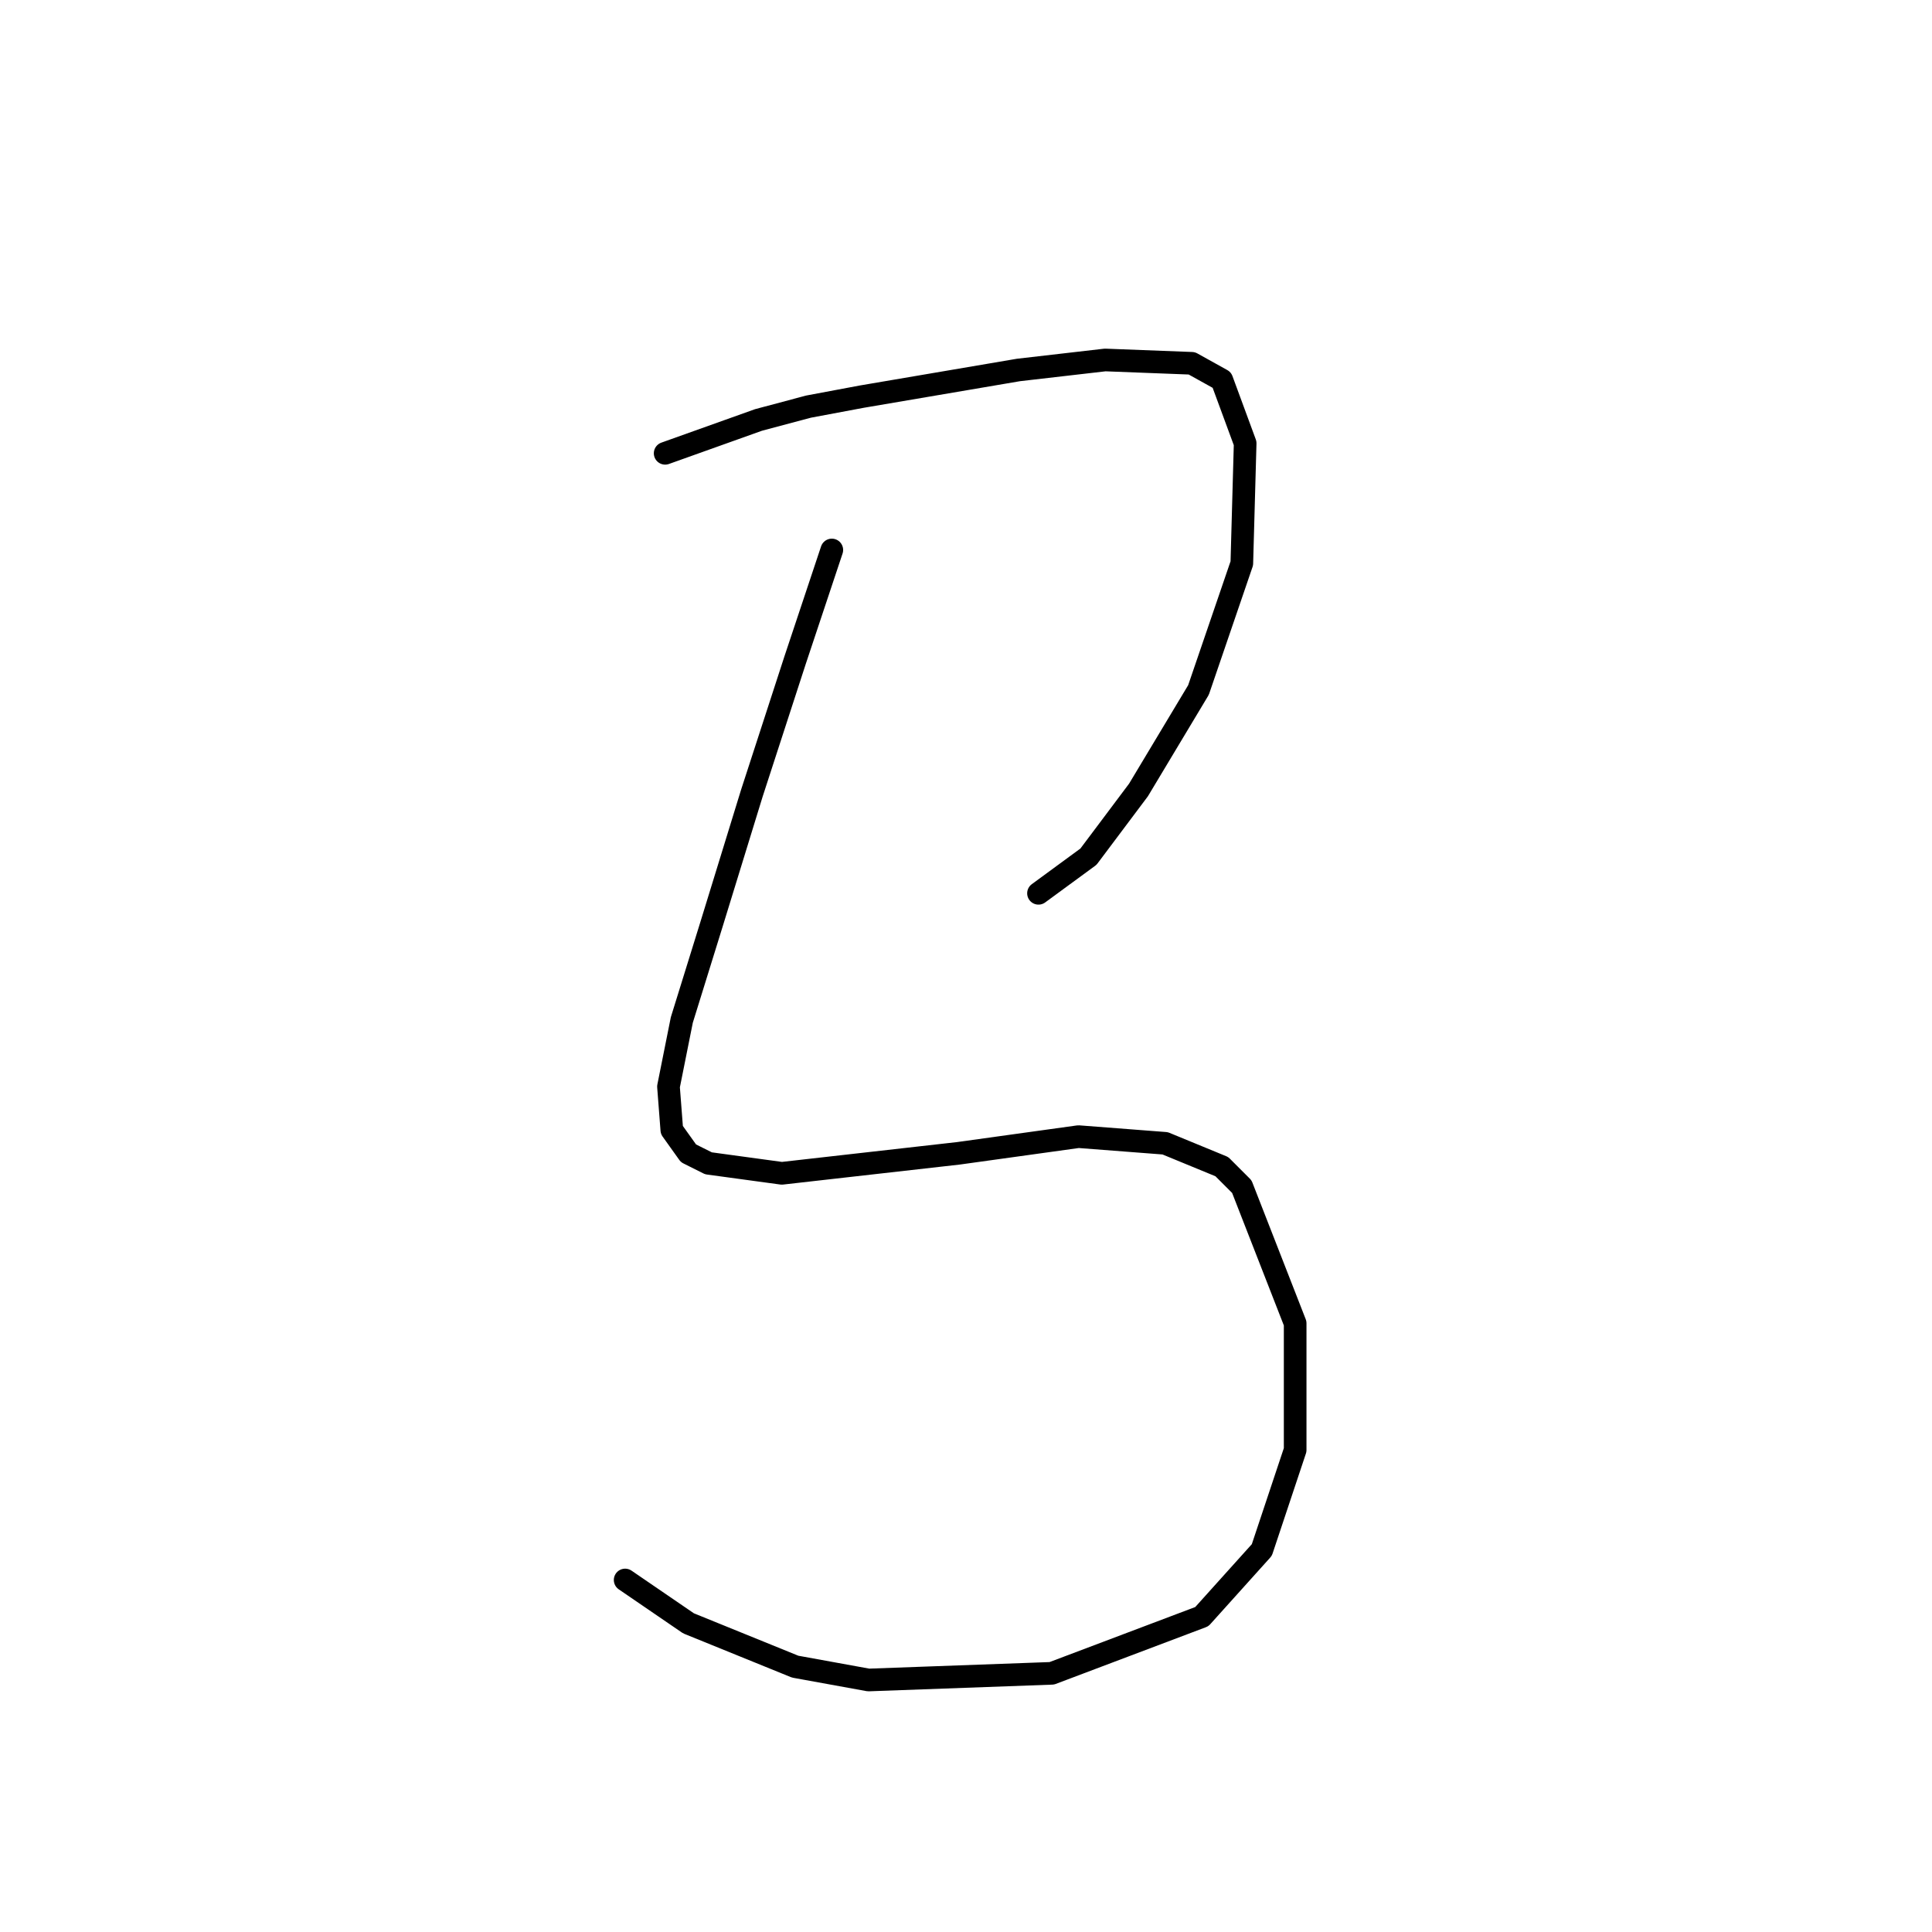 <?xml version="1.0" standalone="no"?>
    <svg width="256" height="256" xmlns="http://www.w3.org/2000/svg" version="1.1">
    <polyline stroke="black" stroke-width="3" stroke-linecap="round" fill="transparent" stroke-linejoin="round" points="88.136 60.065 100.503 55.648 107.128 53.881 114.195 52.556 134.955 49.023 146.439 47.698 157.922 48.139 161.898 50.348 164.99 58.74 164.548 74.641 158.806 91.425 150.855 104.676 144.23 113.509 137.605 118.368 137.605 118.368 " />
        <polyline stroke="black" stroke-width="3" stroke-linecap="round" fill="transparent" stroke-linejoin="round" points="110.22 72.874 105.362 87.45 99.62 105.117 94.319 122.343 90.344 135.152 88.577 143.986 89.019 149.728 91.227 152.82 93.878 154.145 103.595 155.47 127.004 152.82 142.905 150.611 154.389 151.495 161.898 154.586 164.548 157.237 171.615 175.346 171.615 192.13 167.198 205.381 159.248 214.214 139.372 221.723 115.079 222.607 105.362 220.84 91.227 215.098 82.835 209.356 82.835 209.356 " />
        </svg>